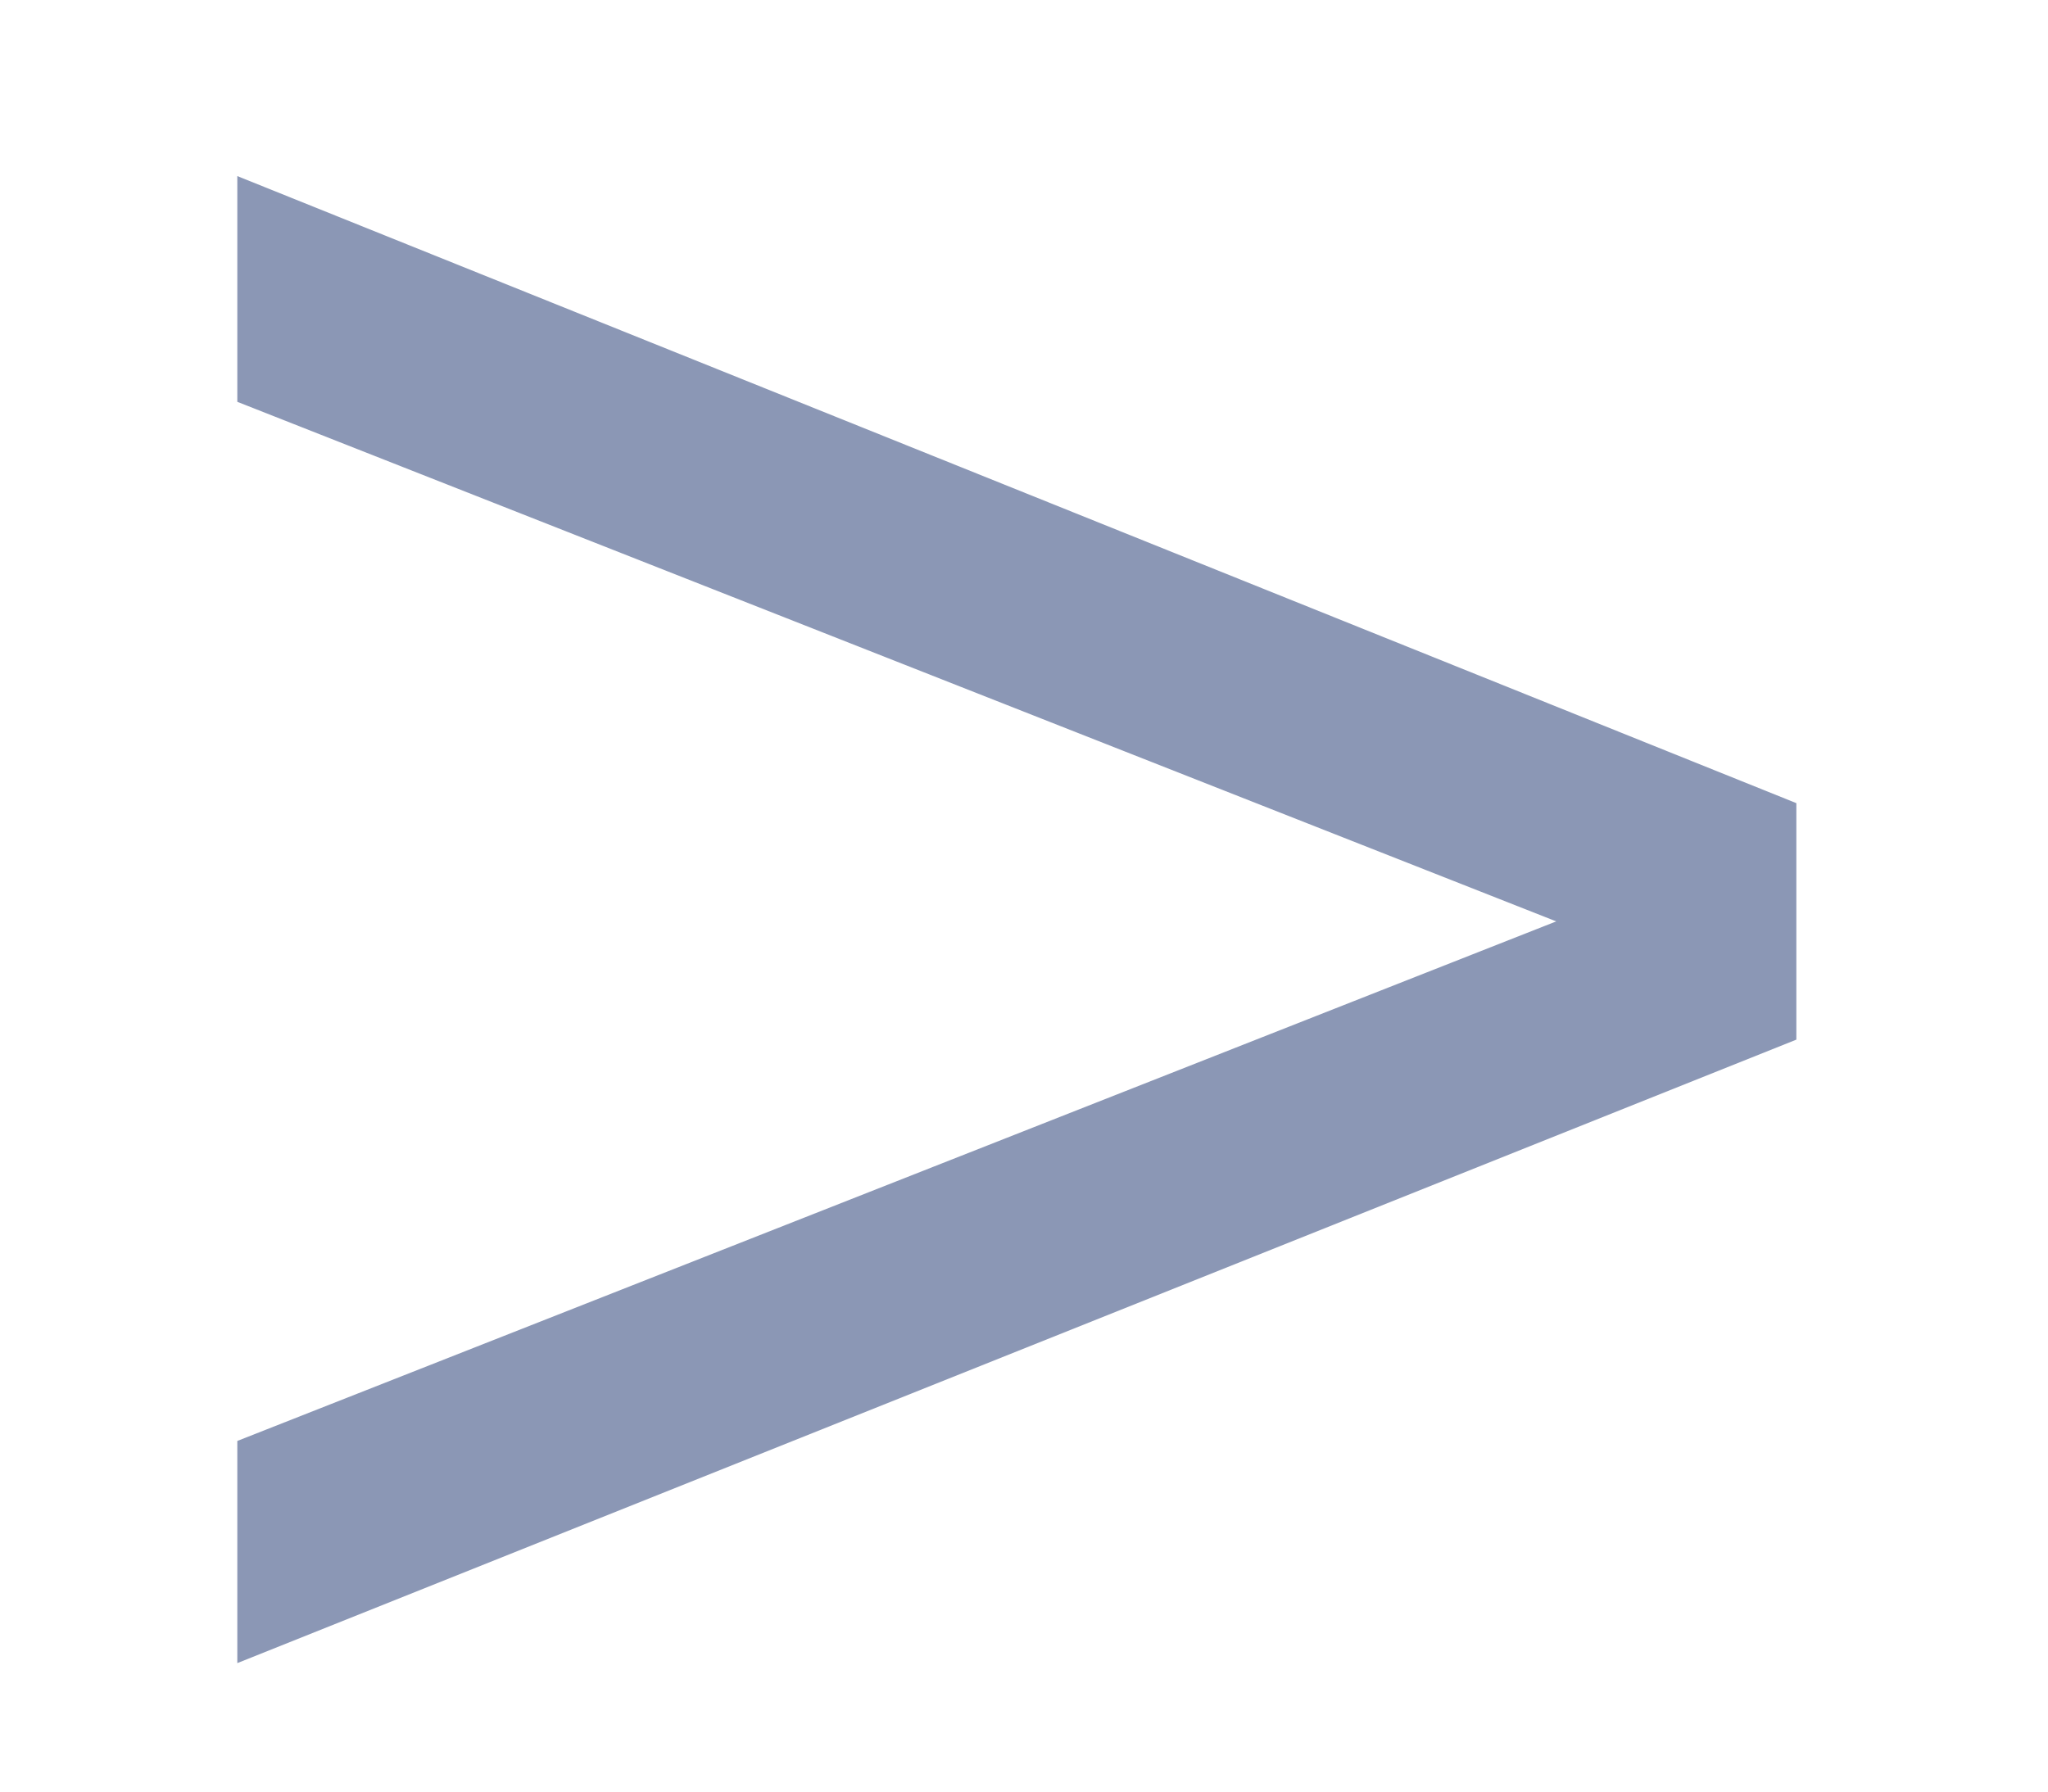 <svg width="8" height="7" viewBox="0 0 8 7" fill="none" xmlns="http://www.w3.org/2000/svg">
<path d="M7.017 3.138V4.062L0.927 6.498V5.63L6.079 3.6L0.927 1.57V0.688L7.017 3.138Z" fill="#8B97B5"/>
</svg>
